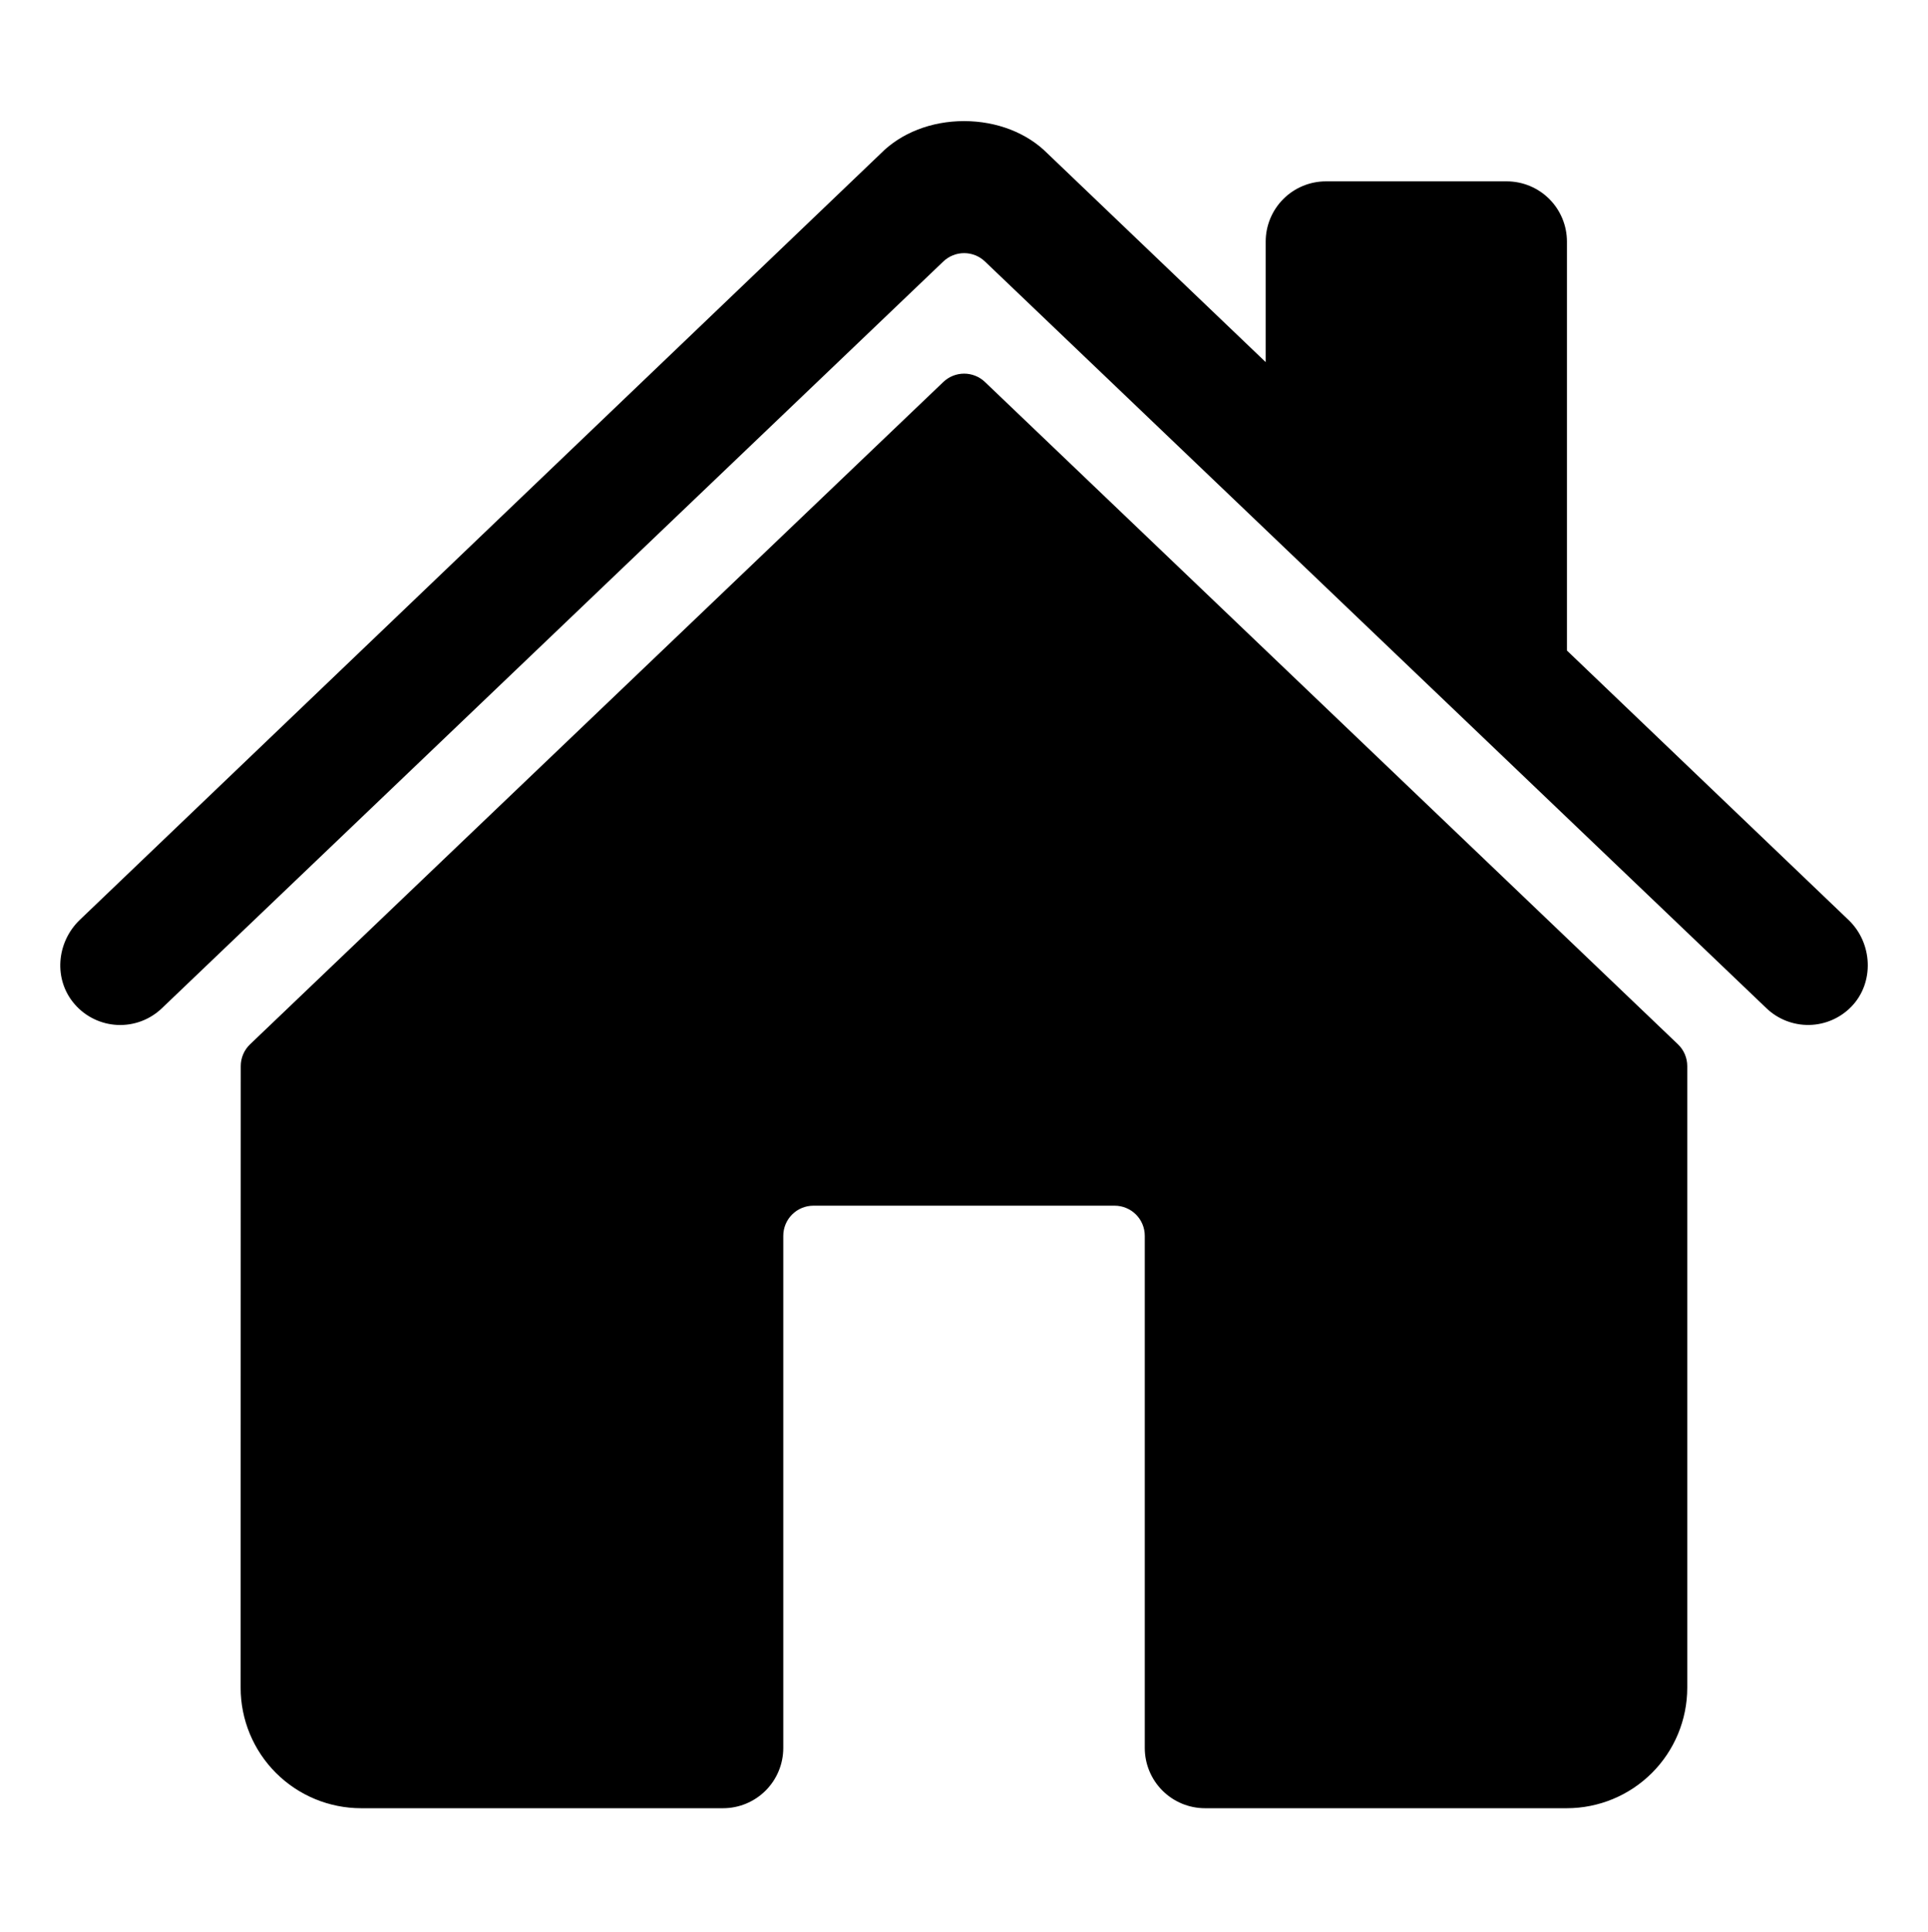 <svg width="512" height="513" viewBox="0 0 512 513" fill="none" xmlns="http://www.w3.org/2000/svg">
<path d="M261.567 101.437C260.079 100.012 258.098 99.218 256.037 99.218C253.977 99.218 251.996 100.012 250.507 101.437L66.407 277.307C65.626 278.055 65.004 278.953 64.579 279.949C64.154 280.944 63.936 282.015 63.938 283.097L63.907 448.157C63.907 456.644 67.279 464.783 73.28 470.784C79.281 476.785 87.421 480.157 95.907 480.157H192.007C196.251 480.157 200.321 478.471 203.321 475.47C206.322 472.47 208.007 468.4 208.007 464.157V328.157C208.007 326.035 208.85 324 210.351 322.5C211.851 321 213.886 320.157 216.007 320.157H296.007C298.129 320.157 300.164 321 301.664 322.5C303.165 324 304.007 326.035 304.007 328.157V464.157C304.007 468.4 305.693 472.47 308.694 475.47C311.694 478.471 315.764 480.157 320.007 480.157H416.067C424.554 480.157 432.694 476.785 438.695 470.784C444.696 464.783 448.067 456.644 448.067 448.157V283.097C448.069 282.015 447.85 280.944 447.426 279.949C447.001 278.953 446.379 278.055 445.597 277.307L261.567 101.437Z" fill="black"/>
<path d="M490.917 244.307L416.117 172.747V64.157C416.117 59.913 414.432 55.843 411.431 52.843C408.431 49.842 404.361 48.157 400.117 48.157H352.117C347.874 48.157 343.804 49.842 340.804 52.843C337.803 55.843 336.117 59.913 336.117 64.157V96.157L278.197 40.777C272.777 35.297 264.717 32.157 256.007 32.157C247.327 32.157 239.287 35.297 233.867 40.787L21.168 244.287C14.947 250.287 14.168 260.157 19.828 266.657C21.249 268.297 22.989 269.632 24.942 270.578C26.896 271.525 29.021 272.065 31.19 272.164C33.358 272.263 35.524 271.92 37.556 271.155C39.587 270.391 41.442 269.221 43.008 267.717L250.507 69.437C251.996 68.013 253.977 67.218 256.037 67.218C258.098 67.218 260.079 68.013 261.567 69.437L469.087 267.717C472.144 270.648 476.239 272.248 480.473 272.166C484.708 272.083 488.737 270.325 491.677 267.277C497.817 260.917 497.307 250.417 490.917 244.307Z" fill="black"/>
</svg>
